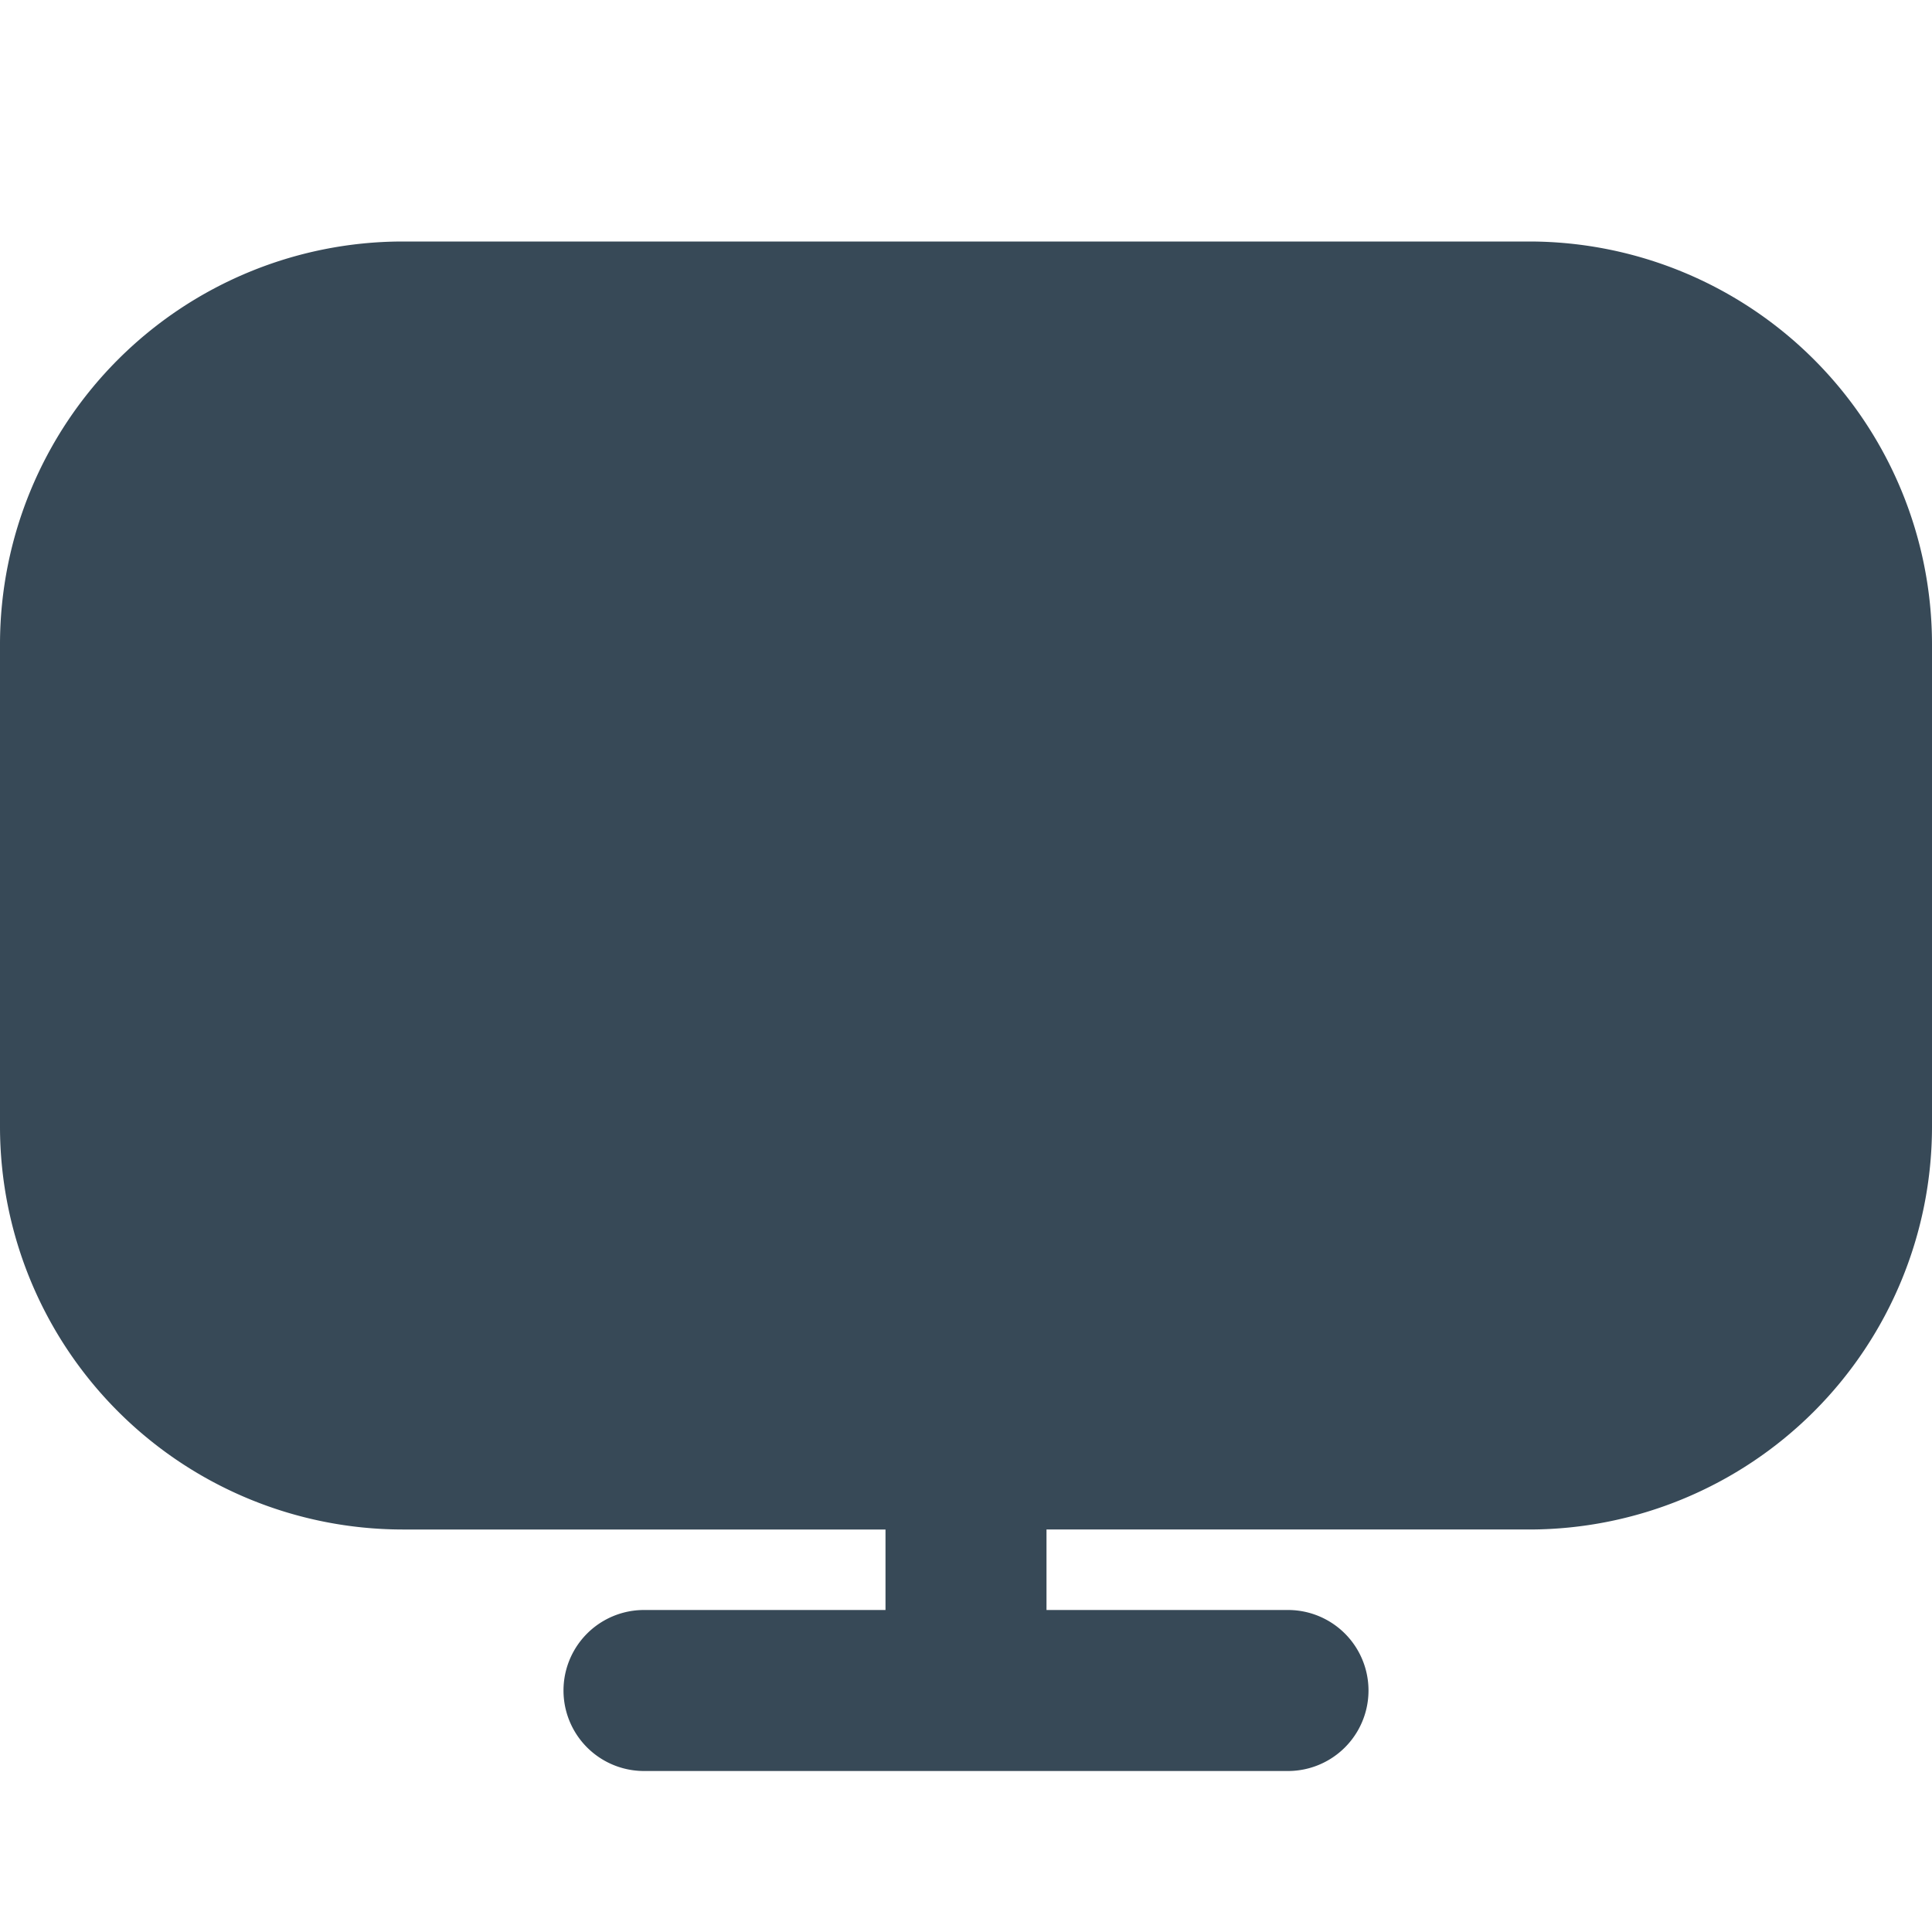 <svg xmlns="http://www.w3.org/2000/svg" width="24" height="24" fill="none" viewBox="0 0 24 24">
  <g clip-path="url(#a)">
    <path fill="#374957" d="M19 3H5a5.006 5.006 0 0 0-5 5v6a5.006 5.006 0 0 0 5 5h6v1H8a1 1 0 0 0 0 2h8a1 1 0 0 0 0-2h-3v-1h6a5.006 5.006 0 0 0 5-5V8a5.006 5.006 0 0 0-5-5Z"/>
  </g>
  <defs>
    <clipPath id="a">
      <path fill="#fff" d="M0 0h24v24H0z"/>
    </clipPath>
  </defs>
</svg>
